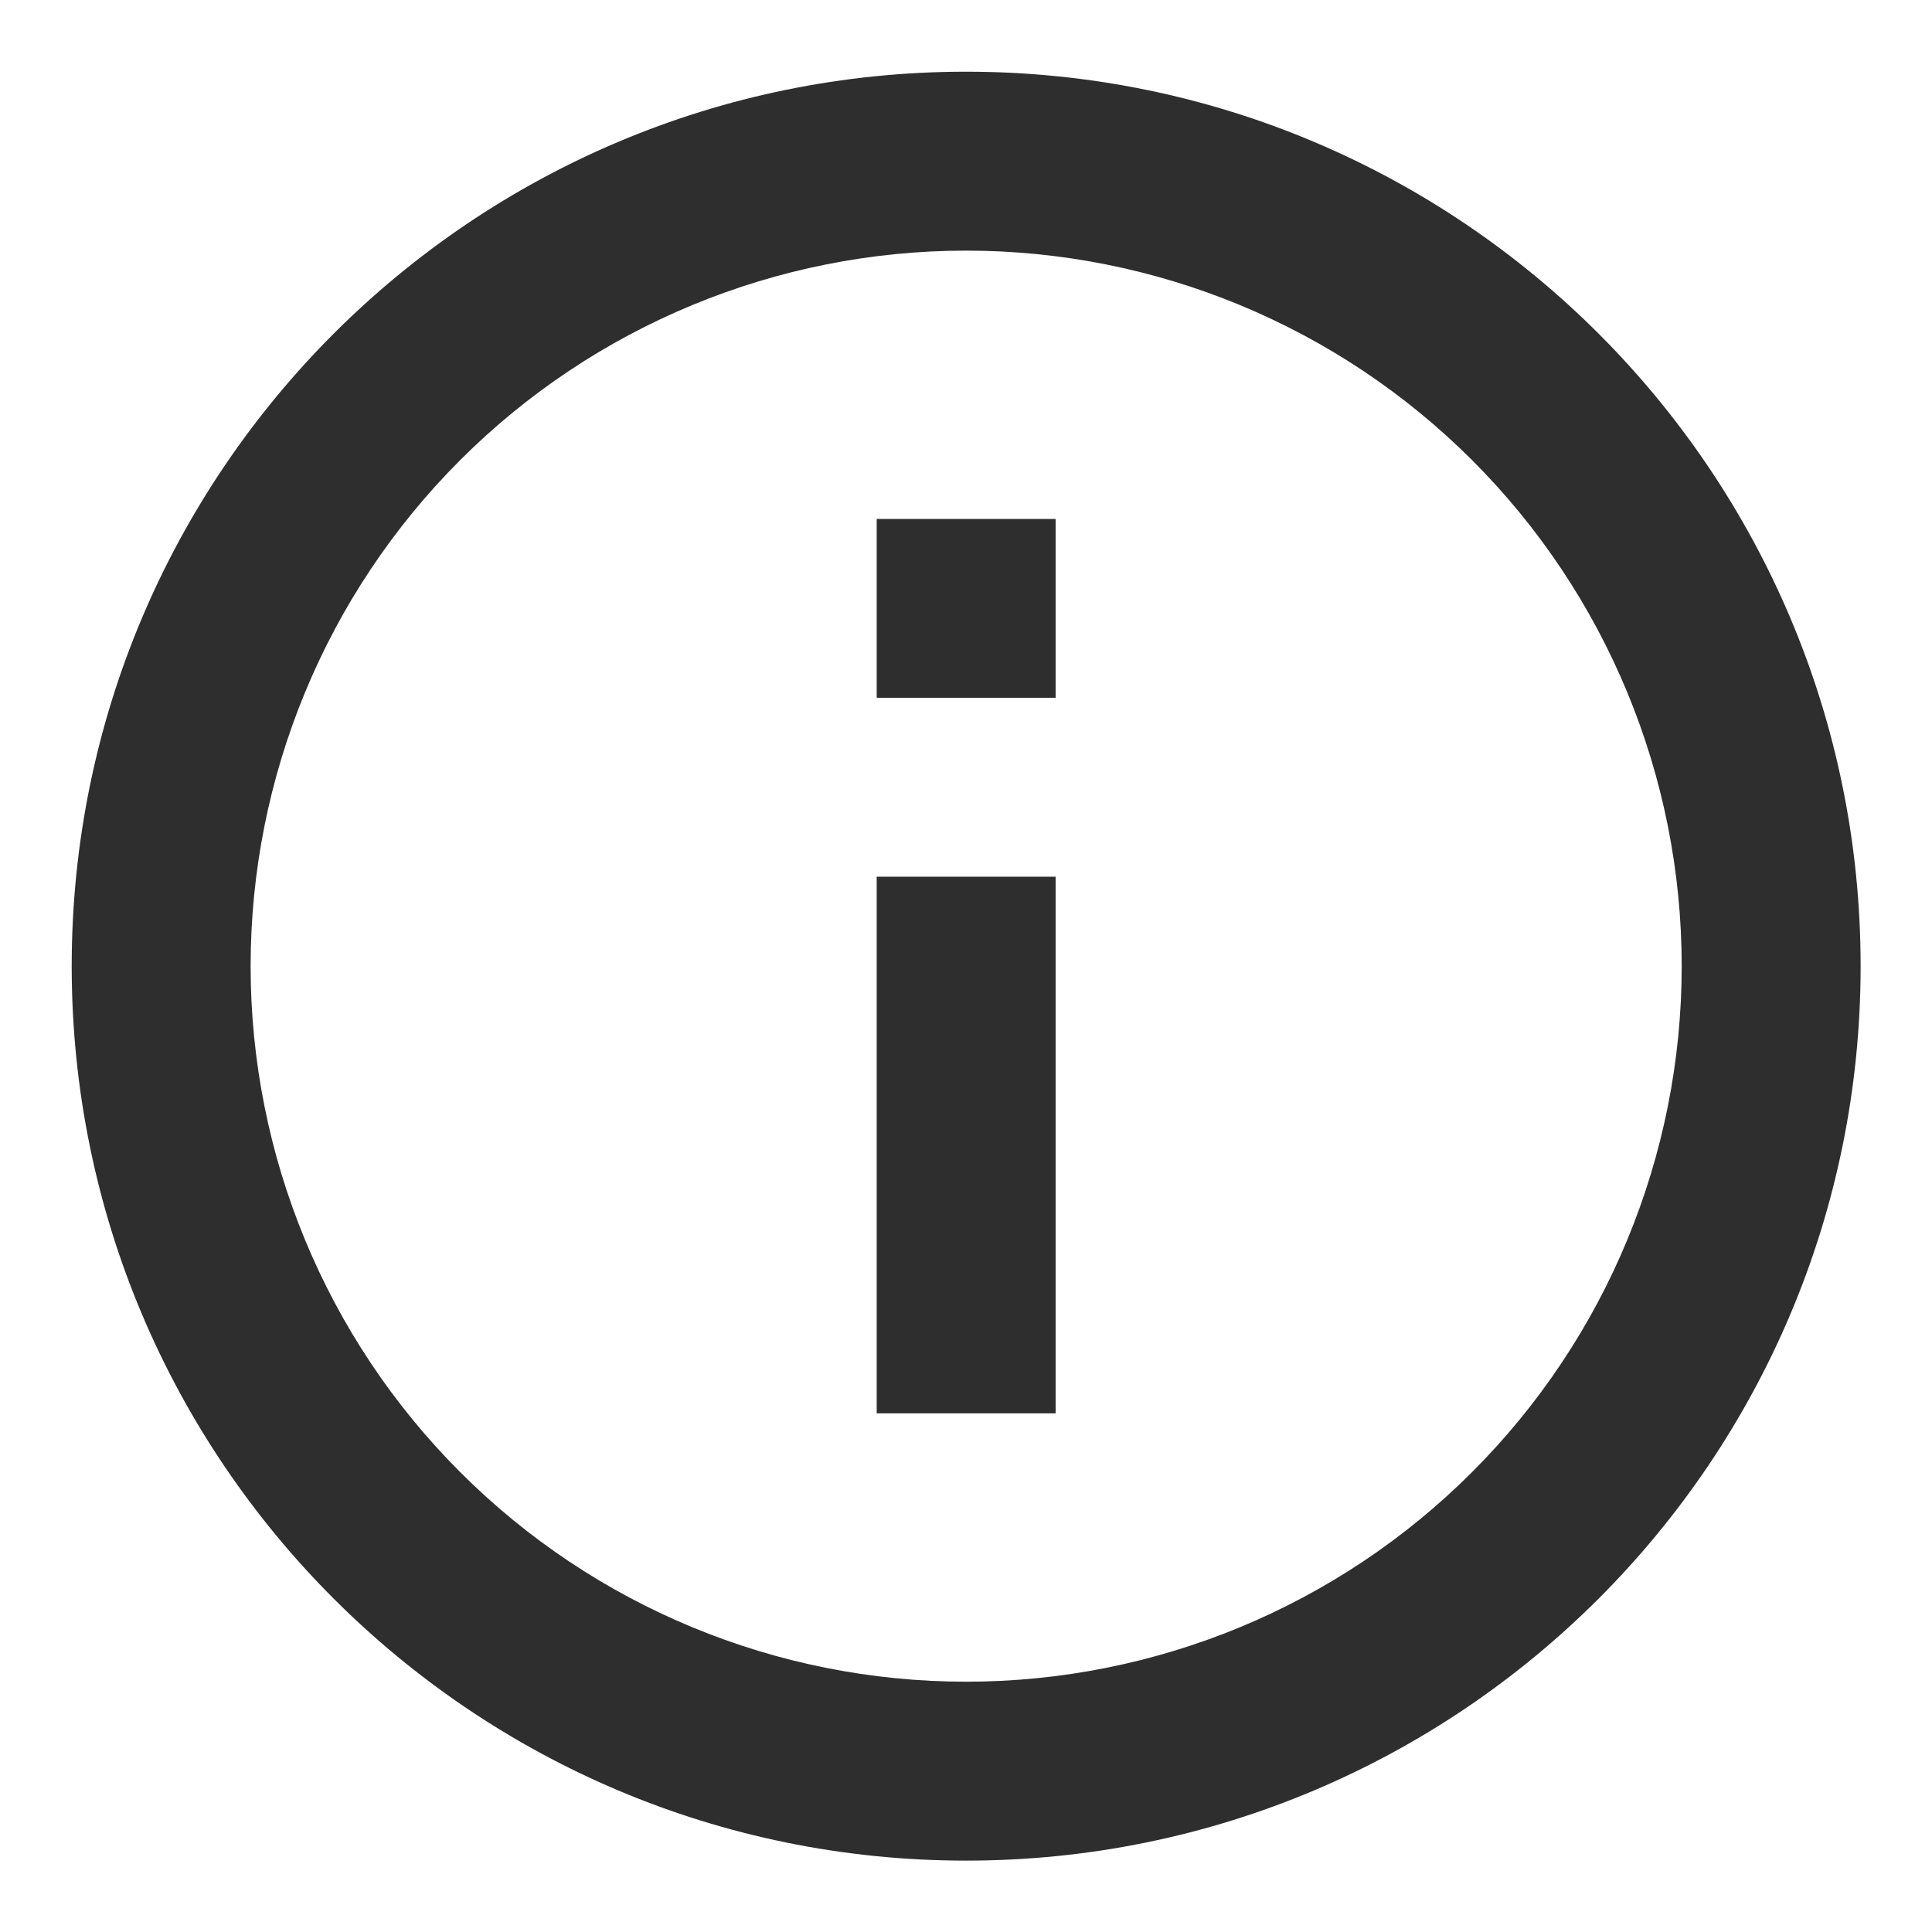 <svg width="18" height="18" viewBox="0 0 18 18" fill="none" xmlns="http://www.w3.org/2000/svg">
<path d="M9.001 15.668C10.769 15.668 12.465 14.966 13.715 13.715C14.966 12.465 15.668 10.769 15.668 9.001C15.668 7.233 14.966 5.537 13.715 4.287C12.465 3.037 10.769 2.335 9.001 2.335C7.233 2.335 5.537 3.037 4.287 4.287C3.037 5.537 2.335 7.233 2.335 9.001C2.335 10.769 3.037 12.465 4.287 13.715C5.537 14.966 7.233 15.668 9.001 15.668ZM9.001 17.335C4.399 17.335 0.668 13.604 0.668 9.001C0.668 4.399 4.399 0.668 9.001 0.668C13.604 0.668 17.335 4.399 17.335 9.001C17.335 13.604 13.604 17.335 9.001 17.335ZM8.168 8.168V13.168H9.835V8.168H8.168ZM8.168 4.835H9.835V6.501H8.168V4.835Z" fill="#2E2E2E"/>
</svg>
